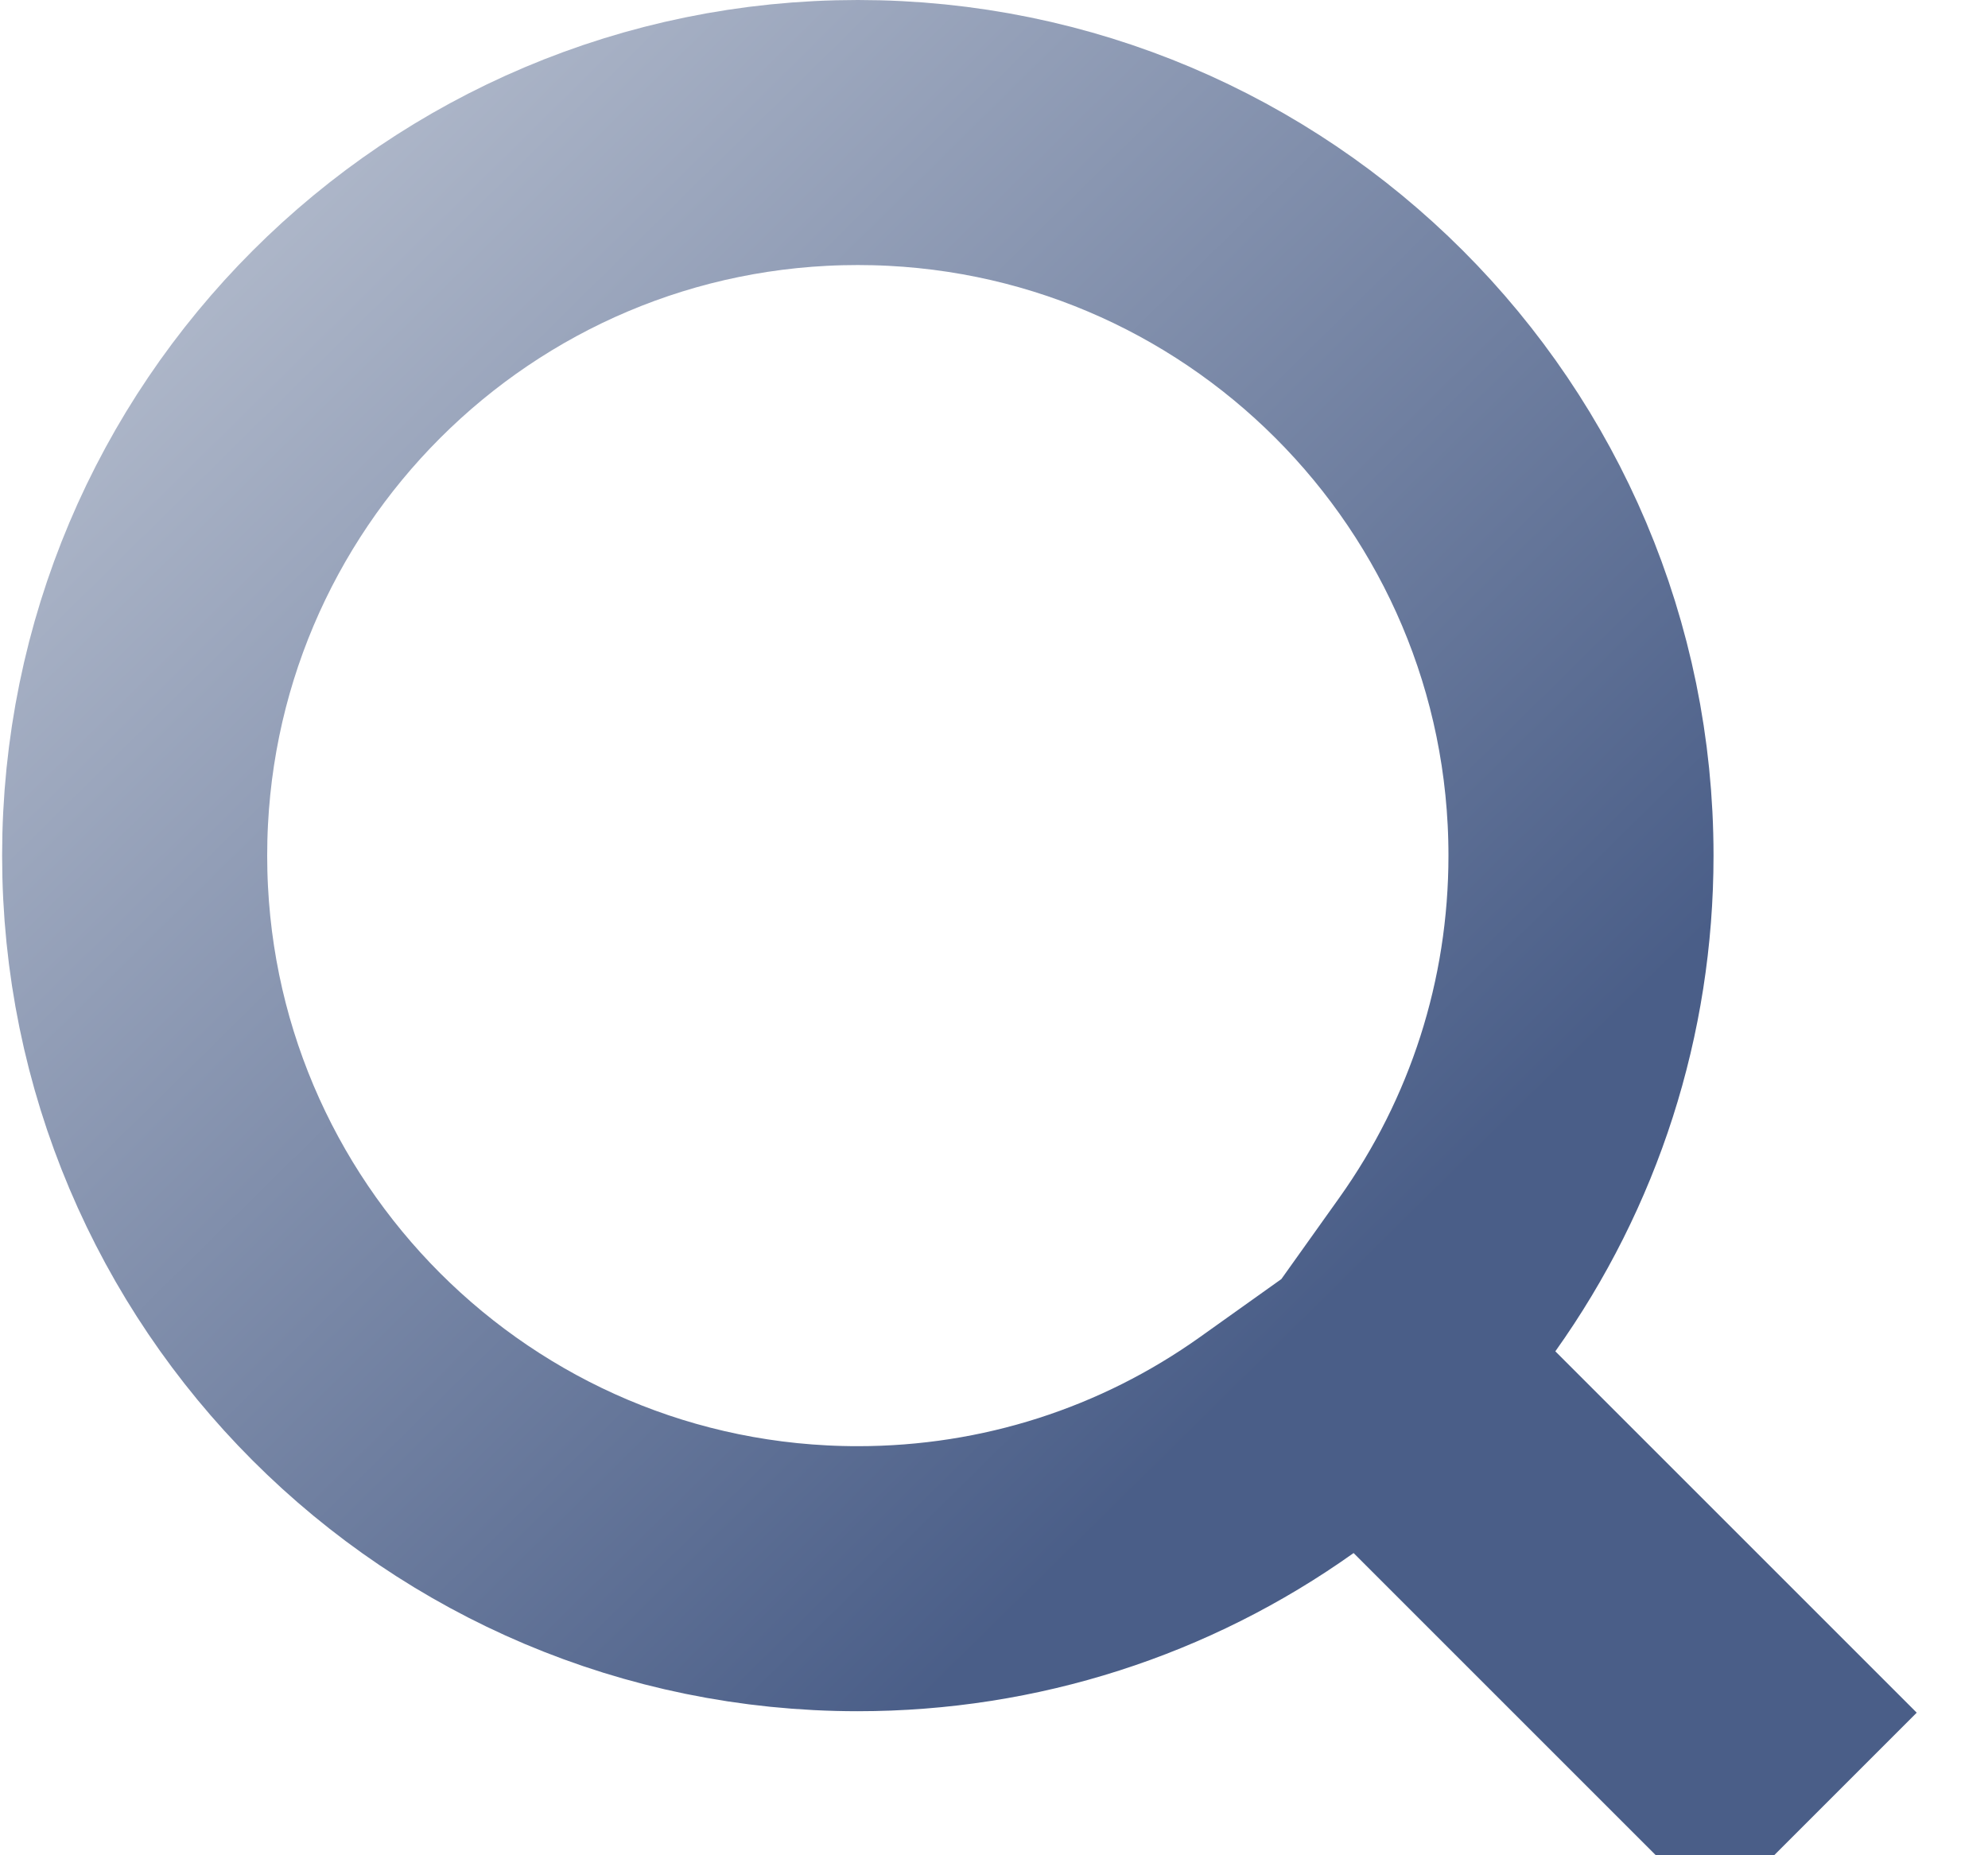 <?xml version="1.0" encoding="UTF-8"?>
<svg width="15px" height="14px" viewBox="0 0 15 14" version="1.1" xmlns="http://www.w3.org/2000/svg" xmlns:xlink="http://www.w3.org/1999/xlink">
    <!-- Generator: Sketch 50.2 (55047) - http://www.bohemiancoding.com/sketch -->
    <title>SearchInPhab</title>
    <desc>Created with Sketch.</desc>
    <defs>
        <linearGradient x1="73.895%" y1="74.928%" x2="0%" y2="0%" id="linearGradient-1">
            <stop stop-color="#4A5E88" offset="0%"></stop>
            <stop stop-color="#B7BFCF" offset="100%"></stop>
        </linearGradient>
    </defs>
    <g id="Page-1" stroke="none" stroke-width="1" fill="none" fill-rule="evenodd">
        <g id="SearchInPhab" transform="translate(0.016, 0)" stroke="url(#linearGradient-1)" stroke-width="2">
            <path d="M13.032,12.924 L10.414,10.306 L10.905,9.617 C11.557,8.701 11.913,7.607 11.913,6.456 C11.913,3.443 9.47,1 6.456,1 C3.443,1 1,3.443 1,6.456 C1,9.47 3.443,11.913 6.456,11.913 C7.607,11.913 8.701,11.557 9.617,10.905 L10.306,10.414 L12.924,13.032 L13.032,12.924 Z" id="Oval"></path>
        </g>
    </g>
</svg>